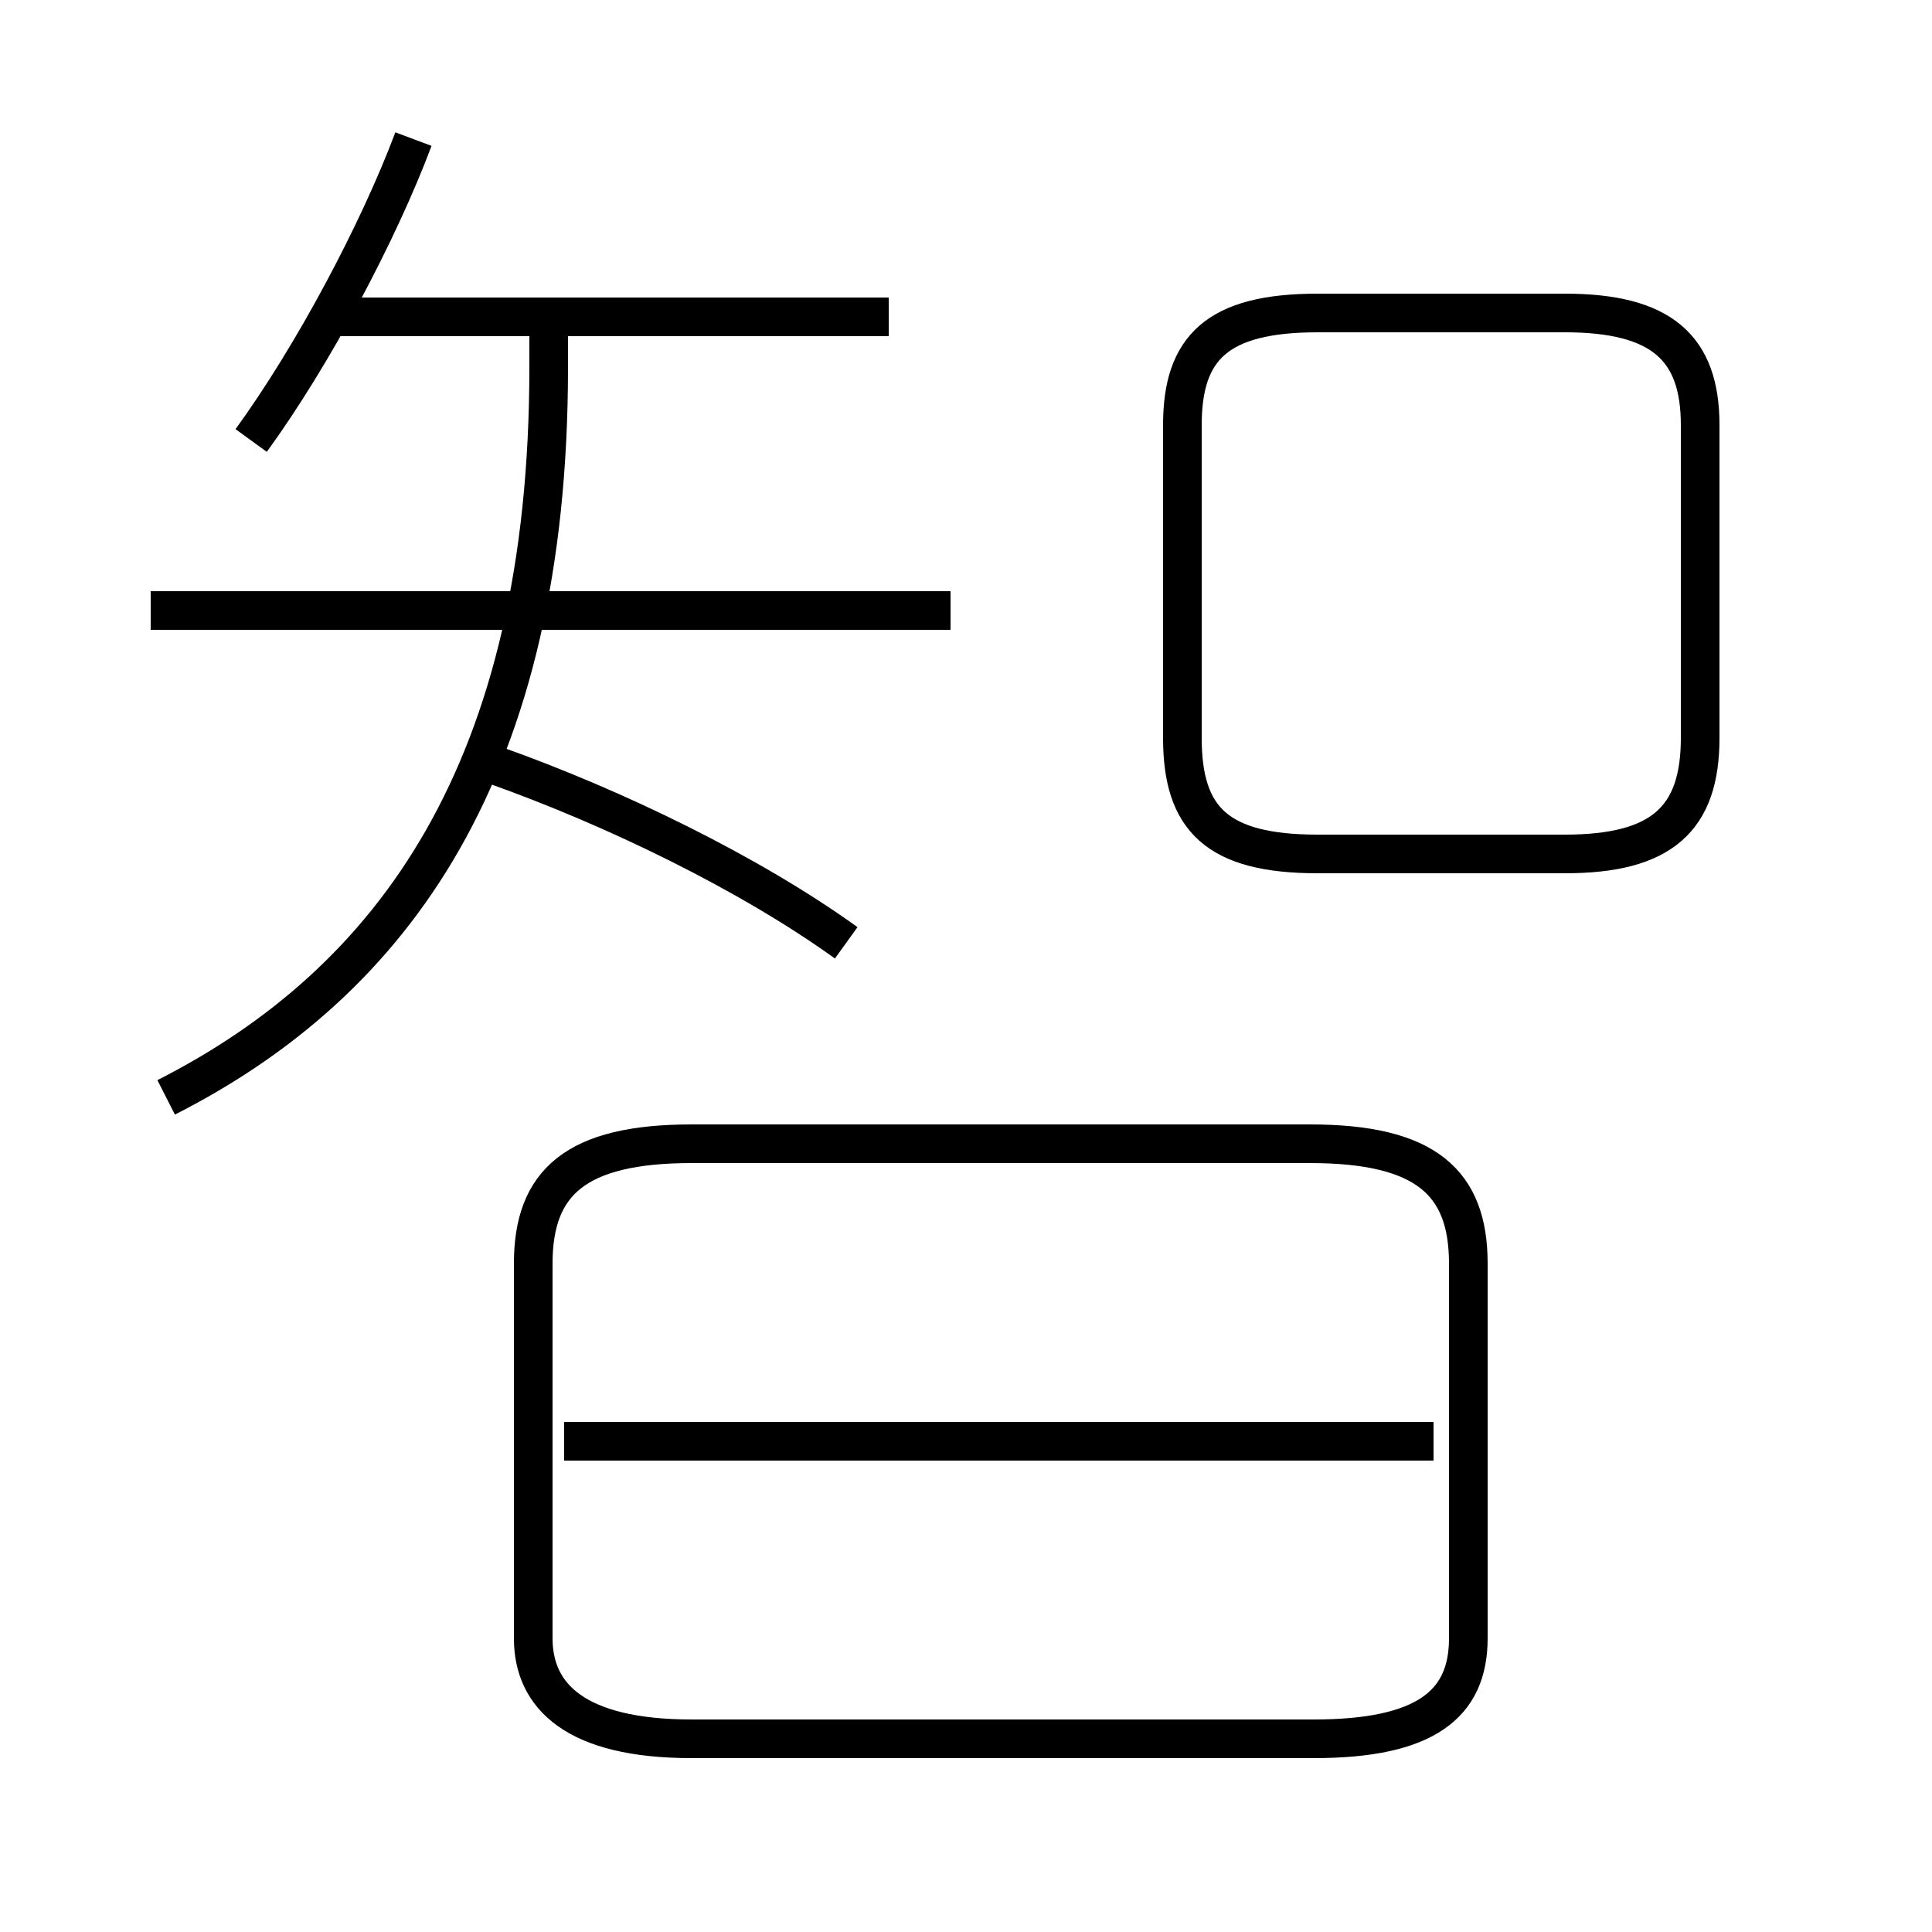 <?xml version='1.0' encoding='utf8'?>
<svg viewBox="0.0 -6.0 50.0 50.0" version="1.1" xmlns="http://www.w3.org/2000/svg">
<rect x="0.0" y="-6.0" width="50.0" height="50.0" fill="#808080" stroke="none"/>
<rect x="-1000" y="-1000" width="2000" height="2000" stroke="white" fill="white"/>
<g style="fill:white;stroke:#000000;  stroke-width:1">
<path d="M 34.0 1.0 L 17.9 1.0 C 14.9 1.0 13.8 -0.1 13.8 -1.6 L 13.8 -11.3 C 13.8 -13.4 14.9 -14.4 17.9 -14.4 L 33.9 -14.4 C 36.9 -14.4 38.0 -13.4 38.0 -11.3 L 38.0 -1.6 C 38.0 0.1 36.9 1.0 34.0 1.0 Z M 37.1 -6.7 L 14.6 -6.7 M 4.3 -15.6 C 10.2 -18.6 14.2 -24.1 14.2 -34.5 L 14.2 -35.8 M 21.9 -19.6 C 19.4 -21.4 15.9 -23.1 12.8 -24.2 M 24.6 -28.2 L 3.9 -28.2 M 6.5 -32.6 C 8.1 -34.8 9.8 -38.0 10.7 -40.4 M 23.0 -35.8 L 8.7 -35.8 M 40.5 -35.9 L 34.1 -35.9 C 31.5 -35.9 30.6 -35.0 30.6 -33.0 L 30.6 -24.9 C 30.6 -22.8 31.5 -21.9 34.1 -21.9 L 40.5 -21.9 C 43.0 -21.9 44.0 -22.8 44.0 -24.9 L 44.0 -33.0 C 44.0 -35.0 43.0 -35.9 40.5 -35.9 Z" transform="translate(0.0 38.0)" />
</g>
</svg>